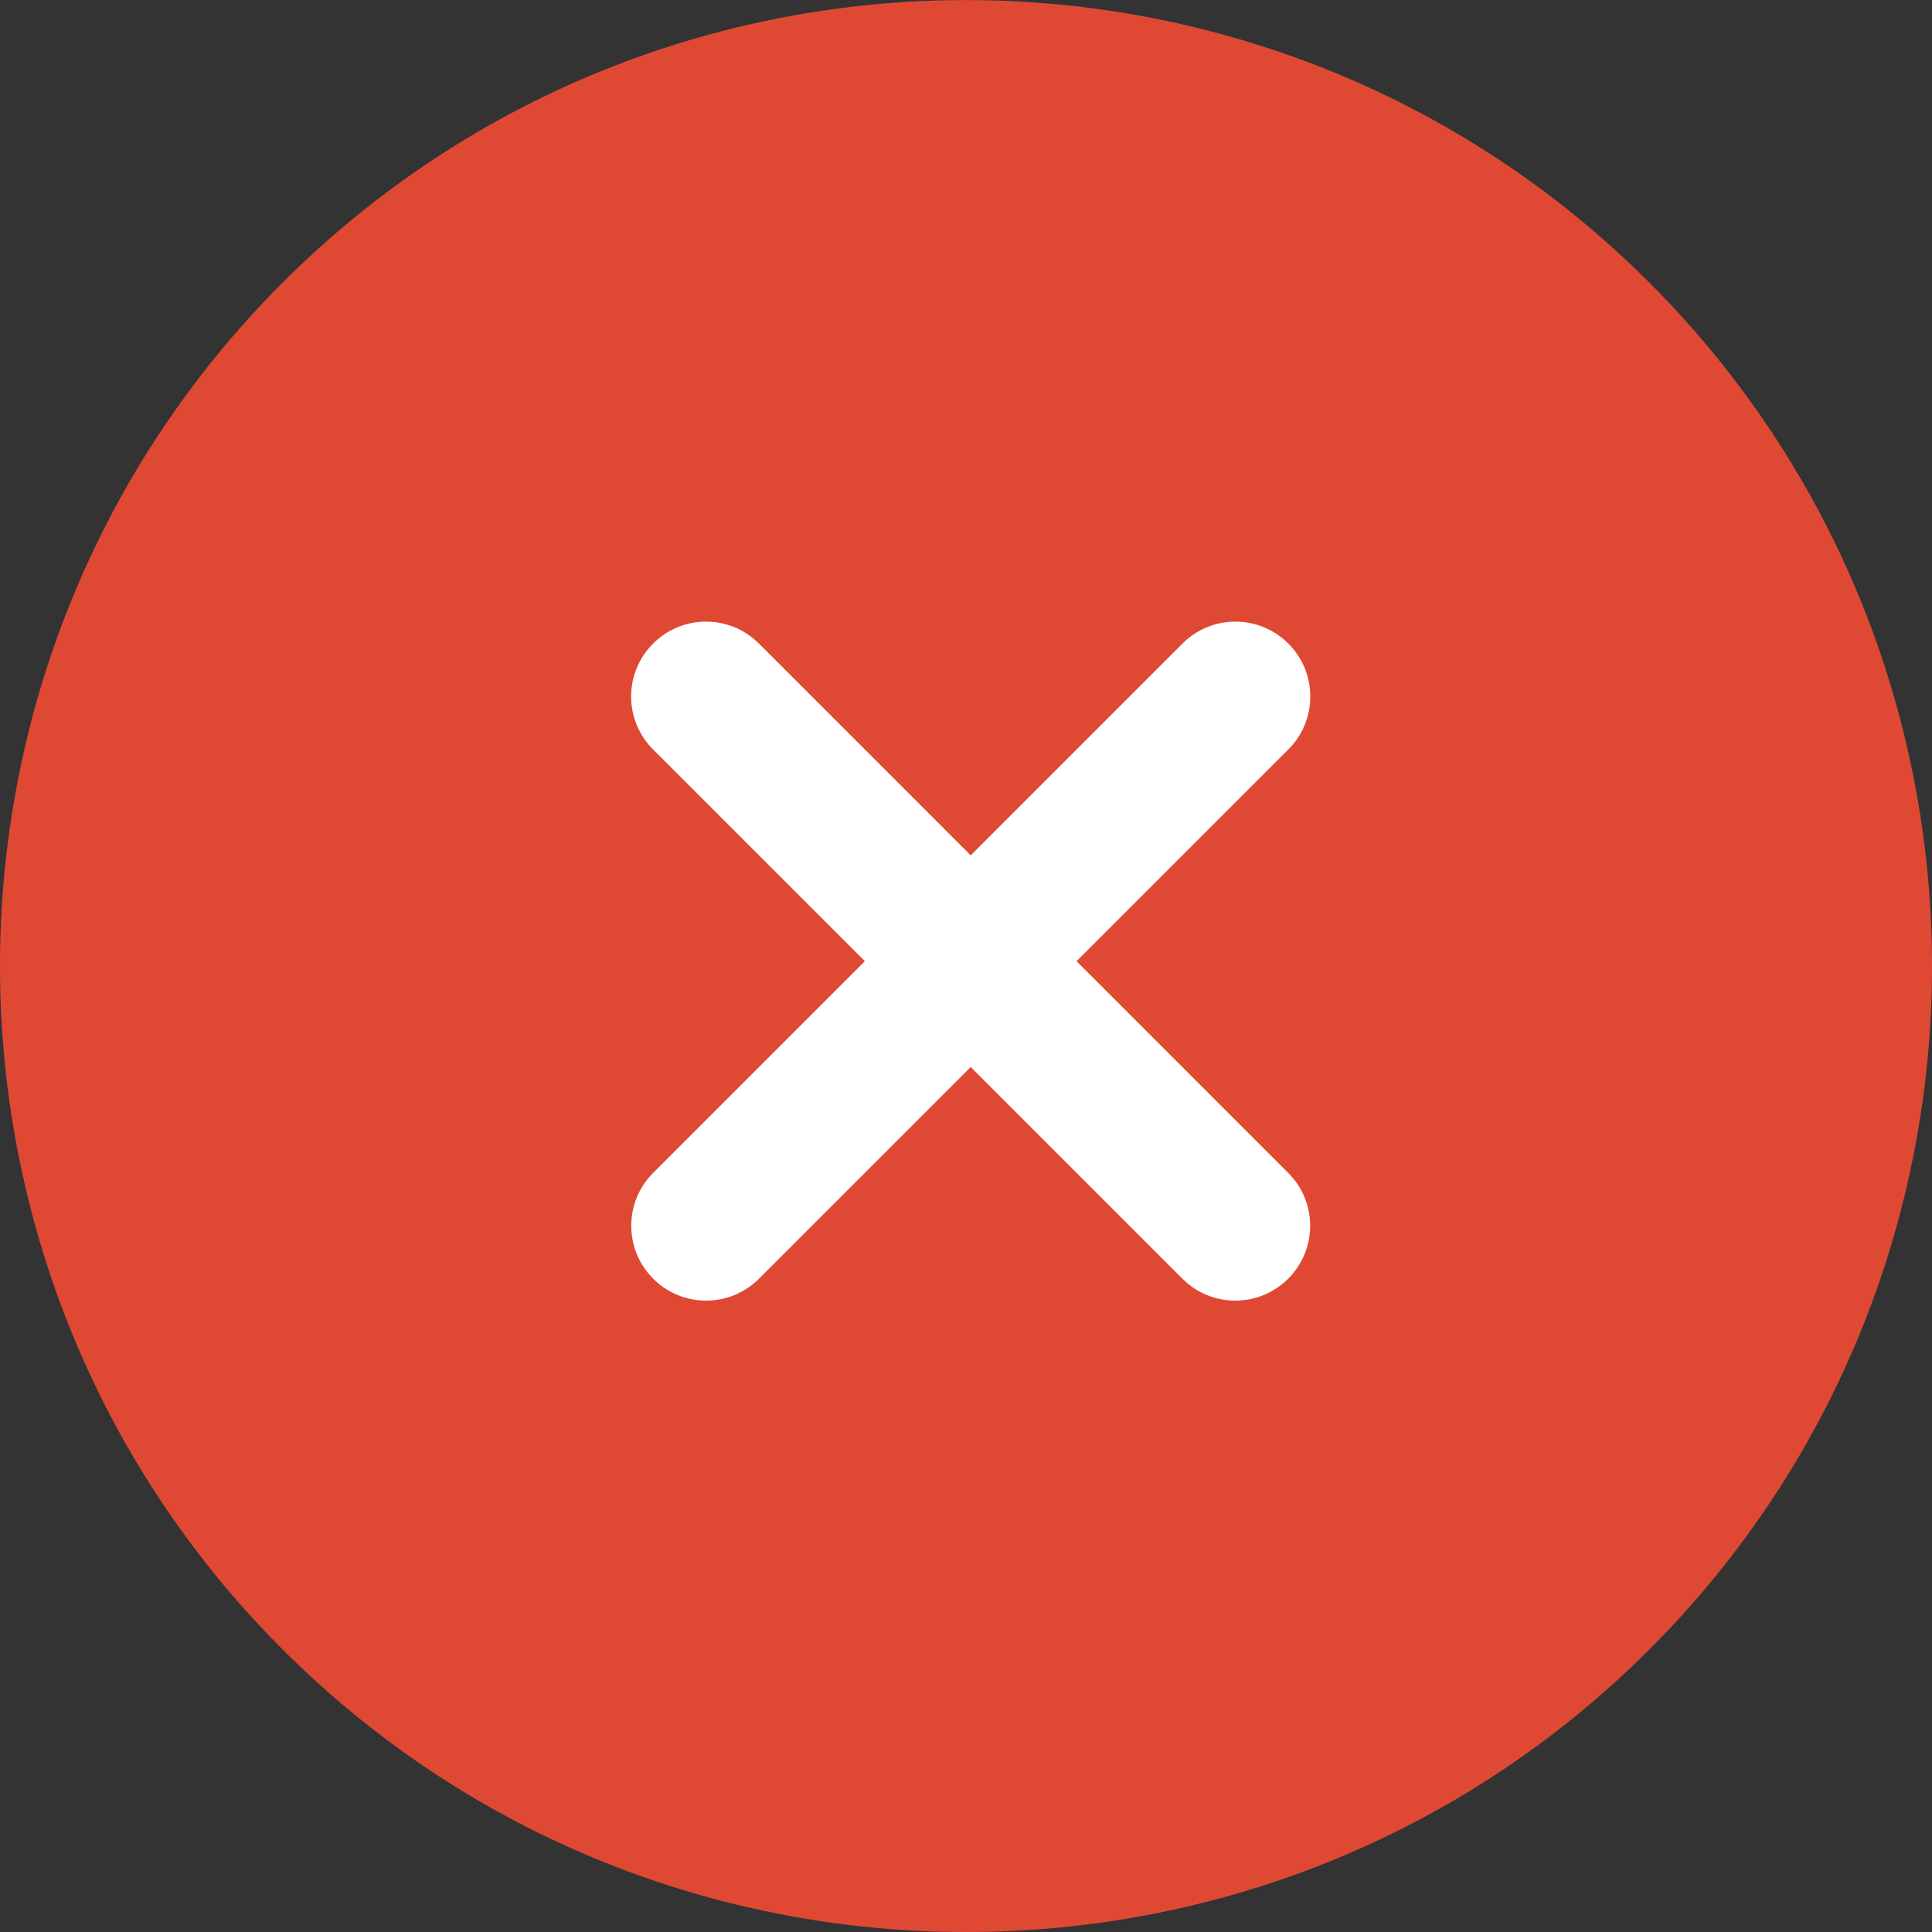 <svg width="25" height="25" viewBox="0 0 25 25" fill="none" xmlns="http://www.w3.org/2000/svg">
<rect x="0" y="0" width="25" height="25" fill="#333333" stroke="none"/>
<path d="M12.5 24.032C18.869 24.032 24.032 18.869 24.032 12.5C24.032 6.131 18.869 0.968 12.5 0.968C6.131 0.968 0.968 6.131 0.968 12.5C0.968 18.869 6.131 24.032 12.5 24.032Z" fill="#3C3B46"/>
<path d="M12.5 25C5.608 25 0 19.393 0 12.5C0 5.608 5.608 0 12.5 0C19.393 0 25 5.608 25 12.5C25 19.393 19.393 25 12.5 25ZM12.5 1.936C6.675 1.936 1.936 6.675 1.936 12.5C1.936 18.325 6.675 23.064 12.5 23.064C18.325 23.064 23.064 18.324 23.064 12.5C23.064 6.675 18.325 1.936 12.5 1.936Z" fill="#3C3B46"/>
<path d="M17.341 13.372H7.659C7.124 13.372 6.691 12.938 6.691 12.404C6.691 11.87 7.124 11.436 7.659 11.436H17.341C17.877 11.436 18.309 11.87 18.309 12.404C18.309 12.938 17.877 13.372 17.341 13.372Z" fill="white"/>
<g clip-path="url(#clip0)">
<path d="M12.5 24.038C18.872 24.038 24.037 18.872 24.037 12.5C24.037 6.128 18.872 0.963 12.5 0.963C6.128 0.963 0.963 6.128 0.963 12.5C0.963 18.872 6.128 24.038 12.5 24.038Z" fill="#DF4934"/>
<path d="M12.5 25C9.297 25 6.095 23.782 3.657 21.344C-1.219 16.469 -1.219 8.534 3.657 3.657C8.532 -1.217 16.468 -1.218 21.343 3.657C26.219 8.534 26.219 16.468 21.343 21.344C18.905 23.782 15.702 25 12.5 25ZM5.026 5.027C0.907 9.148 0.907 15.854 5.026 19.974C9.148 24.094 15.854 24.095 19.974 19.974C24.094 15.854 24.094 9.148 19.974 5.027C15.852 0.907 9.147 0.907 5.026 5.027Z" fill="#DF4934"/>
<path d="M9.137 16.83C8.889 16.83 8.641 16.735 8.452 16.546C8.074 16.168 8.074 15.555 8.452 15.177L15.301 8.328C15.68 7.949 16.292 7.949 16.671 8.328C17.05 8.707 17.05 9.319 16.671 9.698L9.822 16.546C9.632 16.735 9.385 16.83 9.137 16.83Z" fill="white"/>
<path d="M15.984 16.83C15.736 16.83 15.489 16.735 15.3 16.546L8.451 9.698C8.072 9.319 8.072 8.707 8.451 8.328C8.83 7.949 9.442 7.949 9.821 8.328L16.669 15.177C17.048 15.555 17.048 16.168 16.669 16.546C16.48 16.735 16.232 16.83 15.984 16.83Z" fill="white"/>
</g>
<defs>
<clipPath id="clip0">
<rect width="25" height="25" fill="white"/>
</clipPath>
</defs>
</svg>
